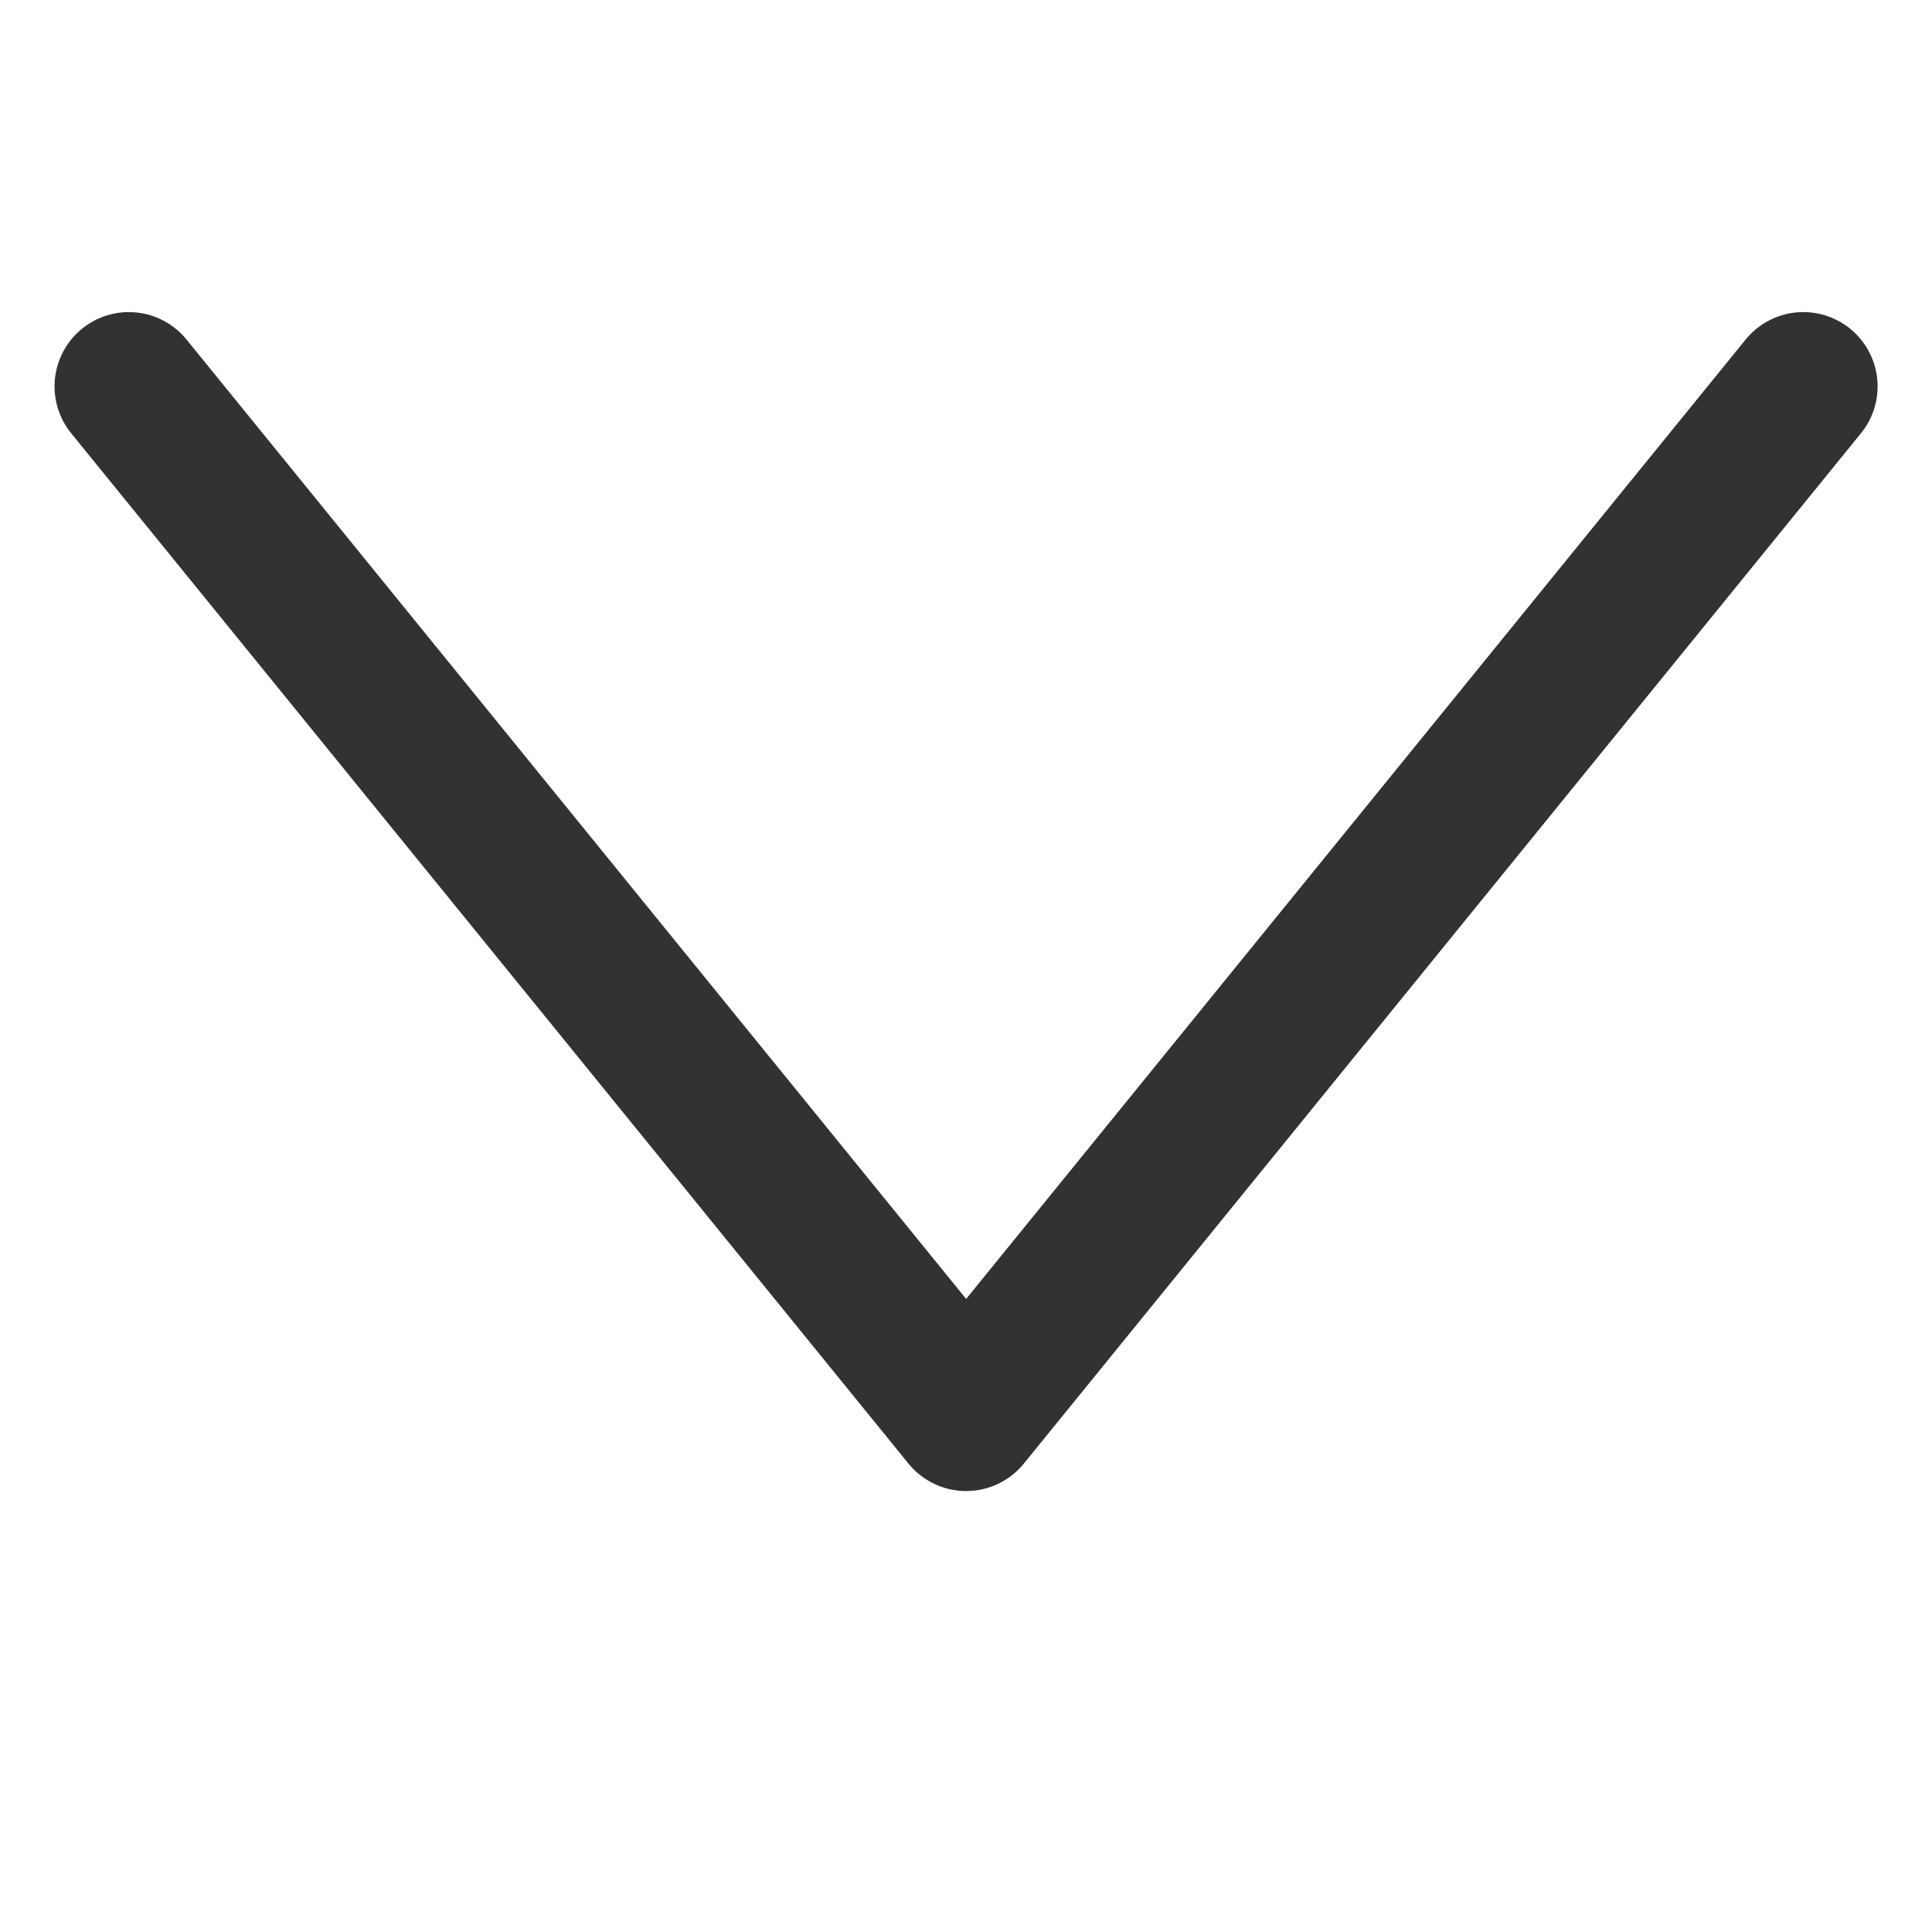 <svg width="13" height="13" viewBox="0 0 13 13" fill="none" xmlns="http://www.w3.org/2000/svg">
<path d="M12.134 2.6L6.501 9.533L0.867 2.6" stroke="#333232" stroke-linecap="round" stroke-linejoin="round"/>
</svg>
